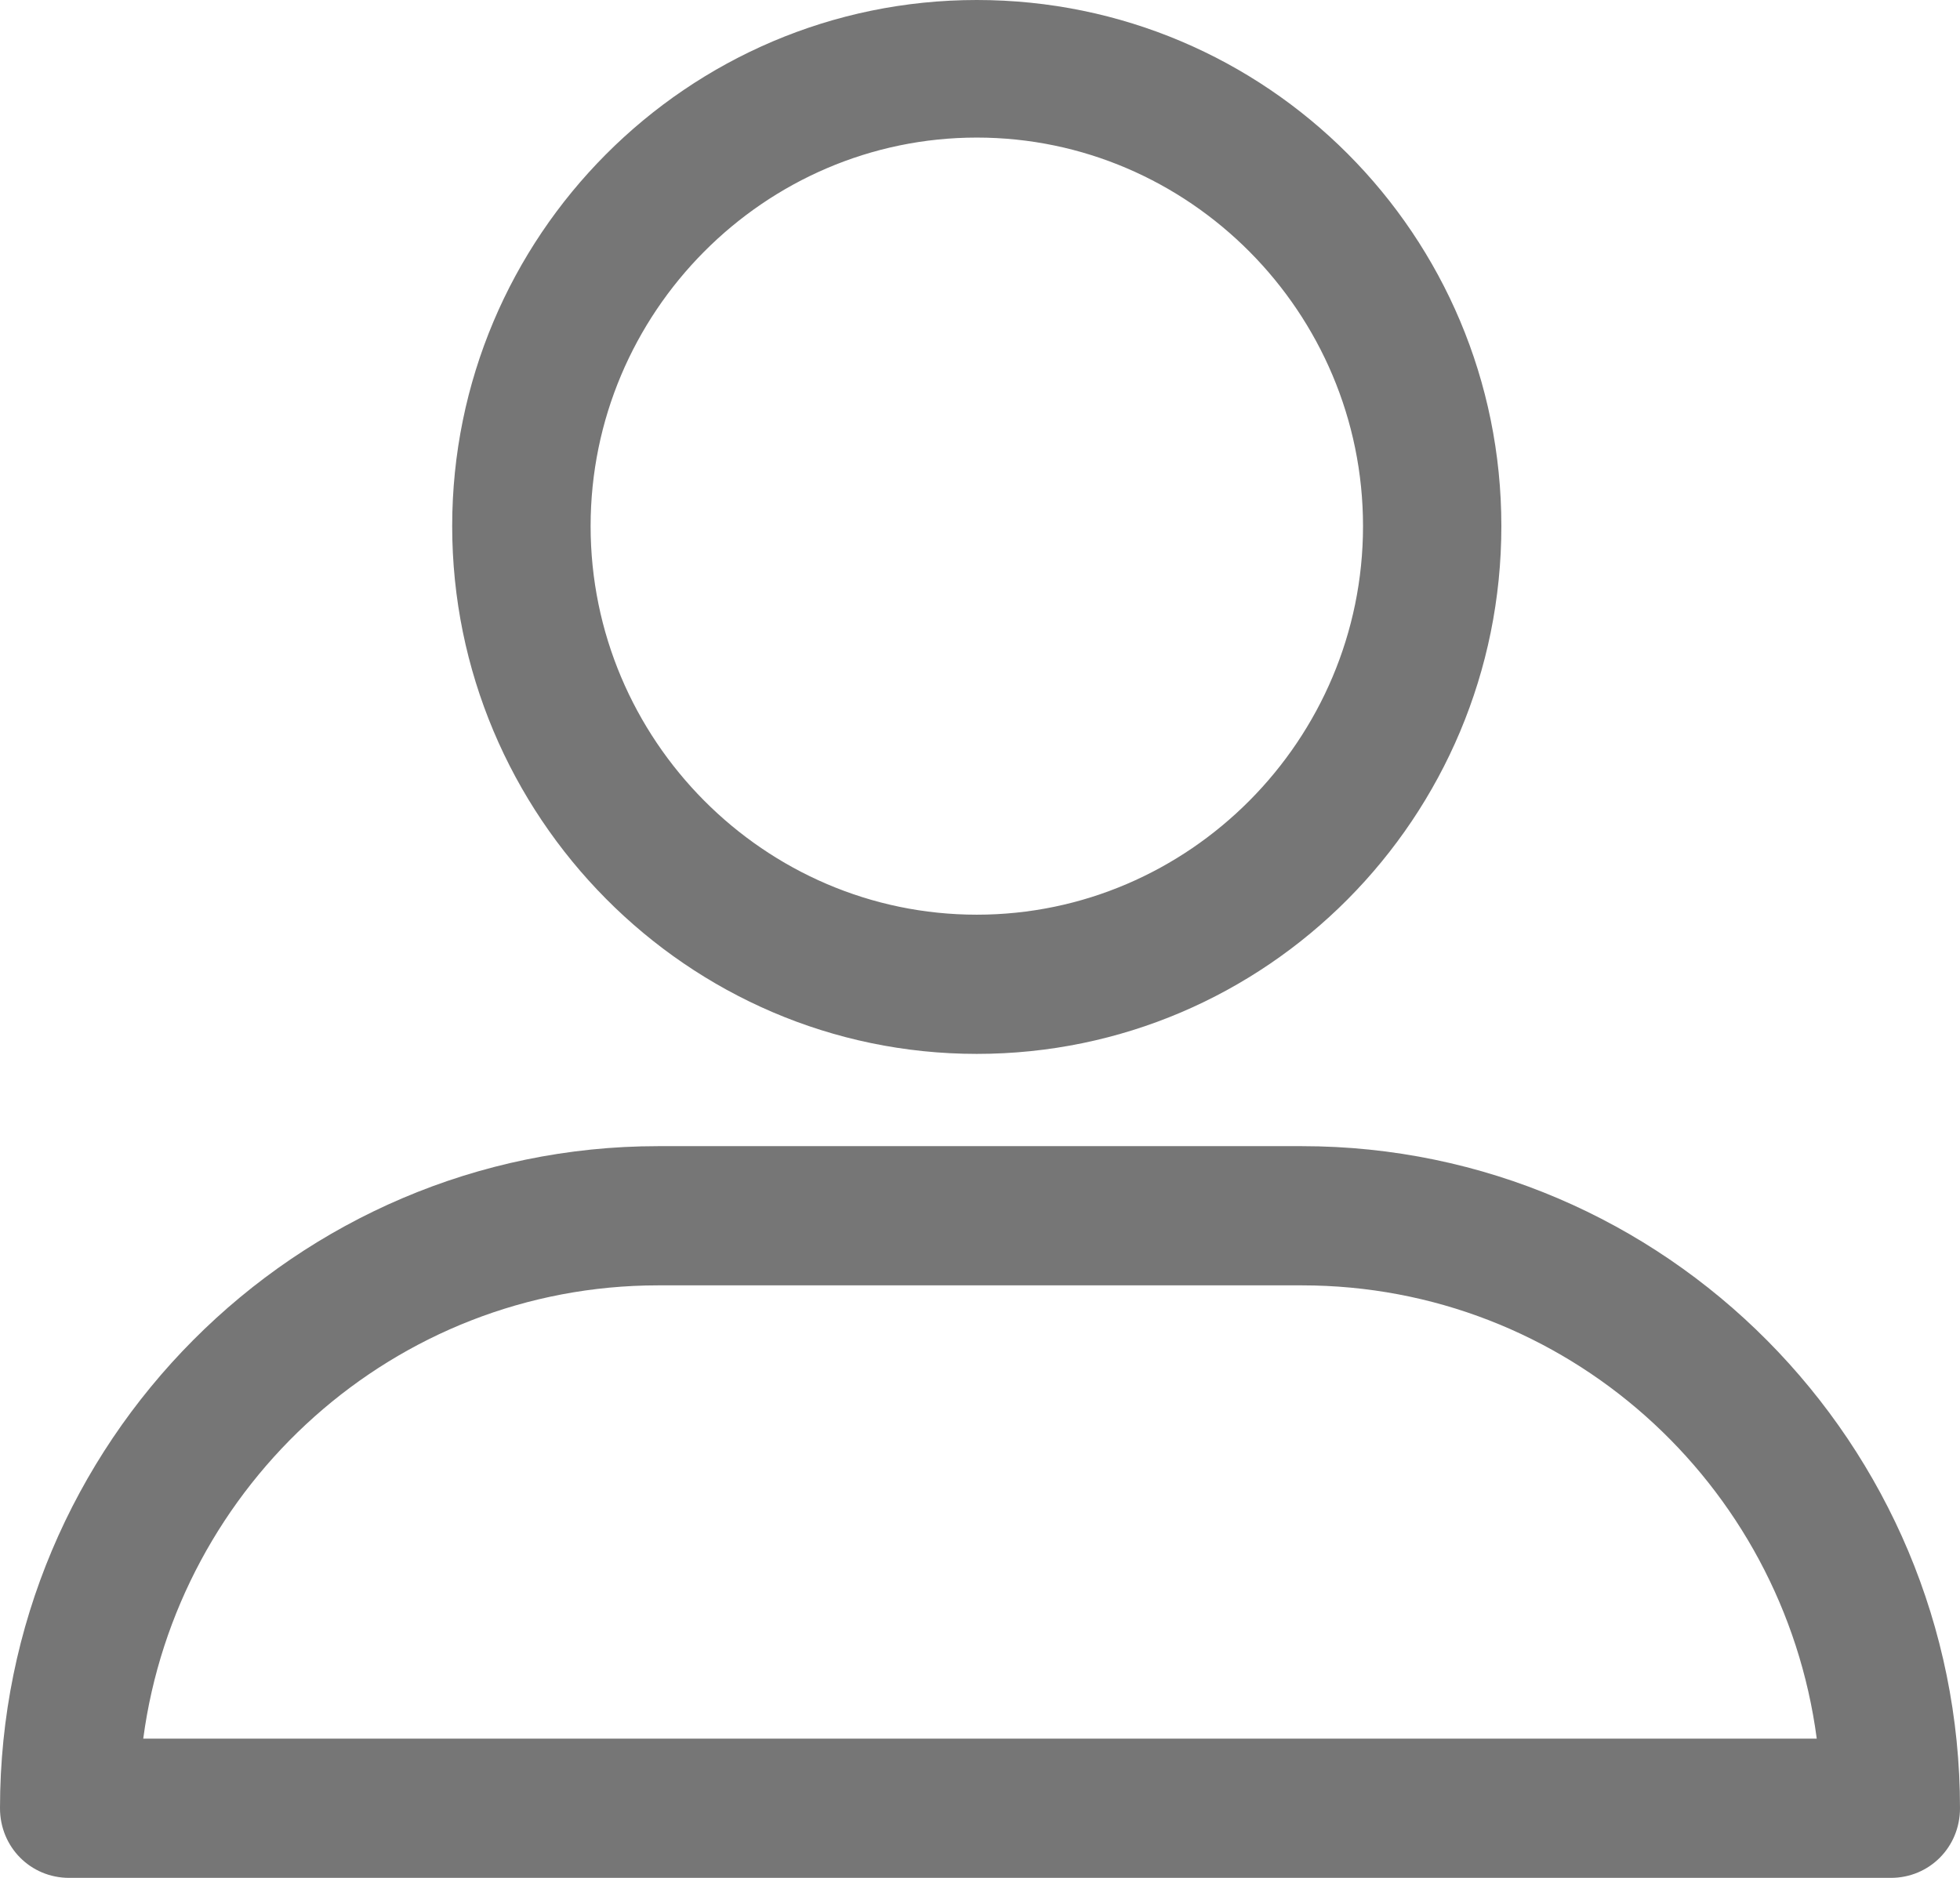 <svg width="24" height="23" viewBox="0 0 24 23" fill="none" xmlns="http://www.w3.org/2000/svg">
<path d="M11.961 12.908C15.507 12.908 18.384 10.013 18.384 6.444C18.384 2.875 15.507 0 11.961 0C8.414 0 5.537 2.895 5.537 6.444C5.537 9.993 8.414 12.908 11.961 12.908ZM11.961 1.685C14.562 1.685 16.69 3.827 16.69 6.444C16.69 9.061 14.562 11.203 11.961 11.203C9.36 11.203 7.232 9.061 7.232 6.444C7.232 3.827 9.36 1.685 11.961 1.685Z" fill="#767676"/>
<path d="M0.847 23H23.153C23.626 23 24 22.623 24 22.147C24 17.686 20.394 14.038 15.941 14.038H8.059C3.626 14.038 0 17.666 0 22.147C0 22.623 0.374 23 0.847 23ZM8.059 15.743H15.941C19.172 15.743 21.832 18.162 22.246 21.295H1.754C2.167 18.182 4.828 15.743 8.059 15.743Z" fill="#767676"/>
</svg>
